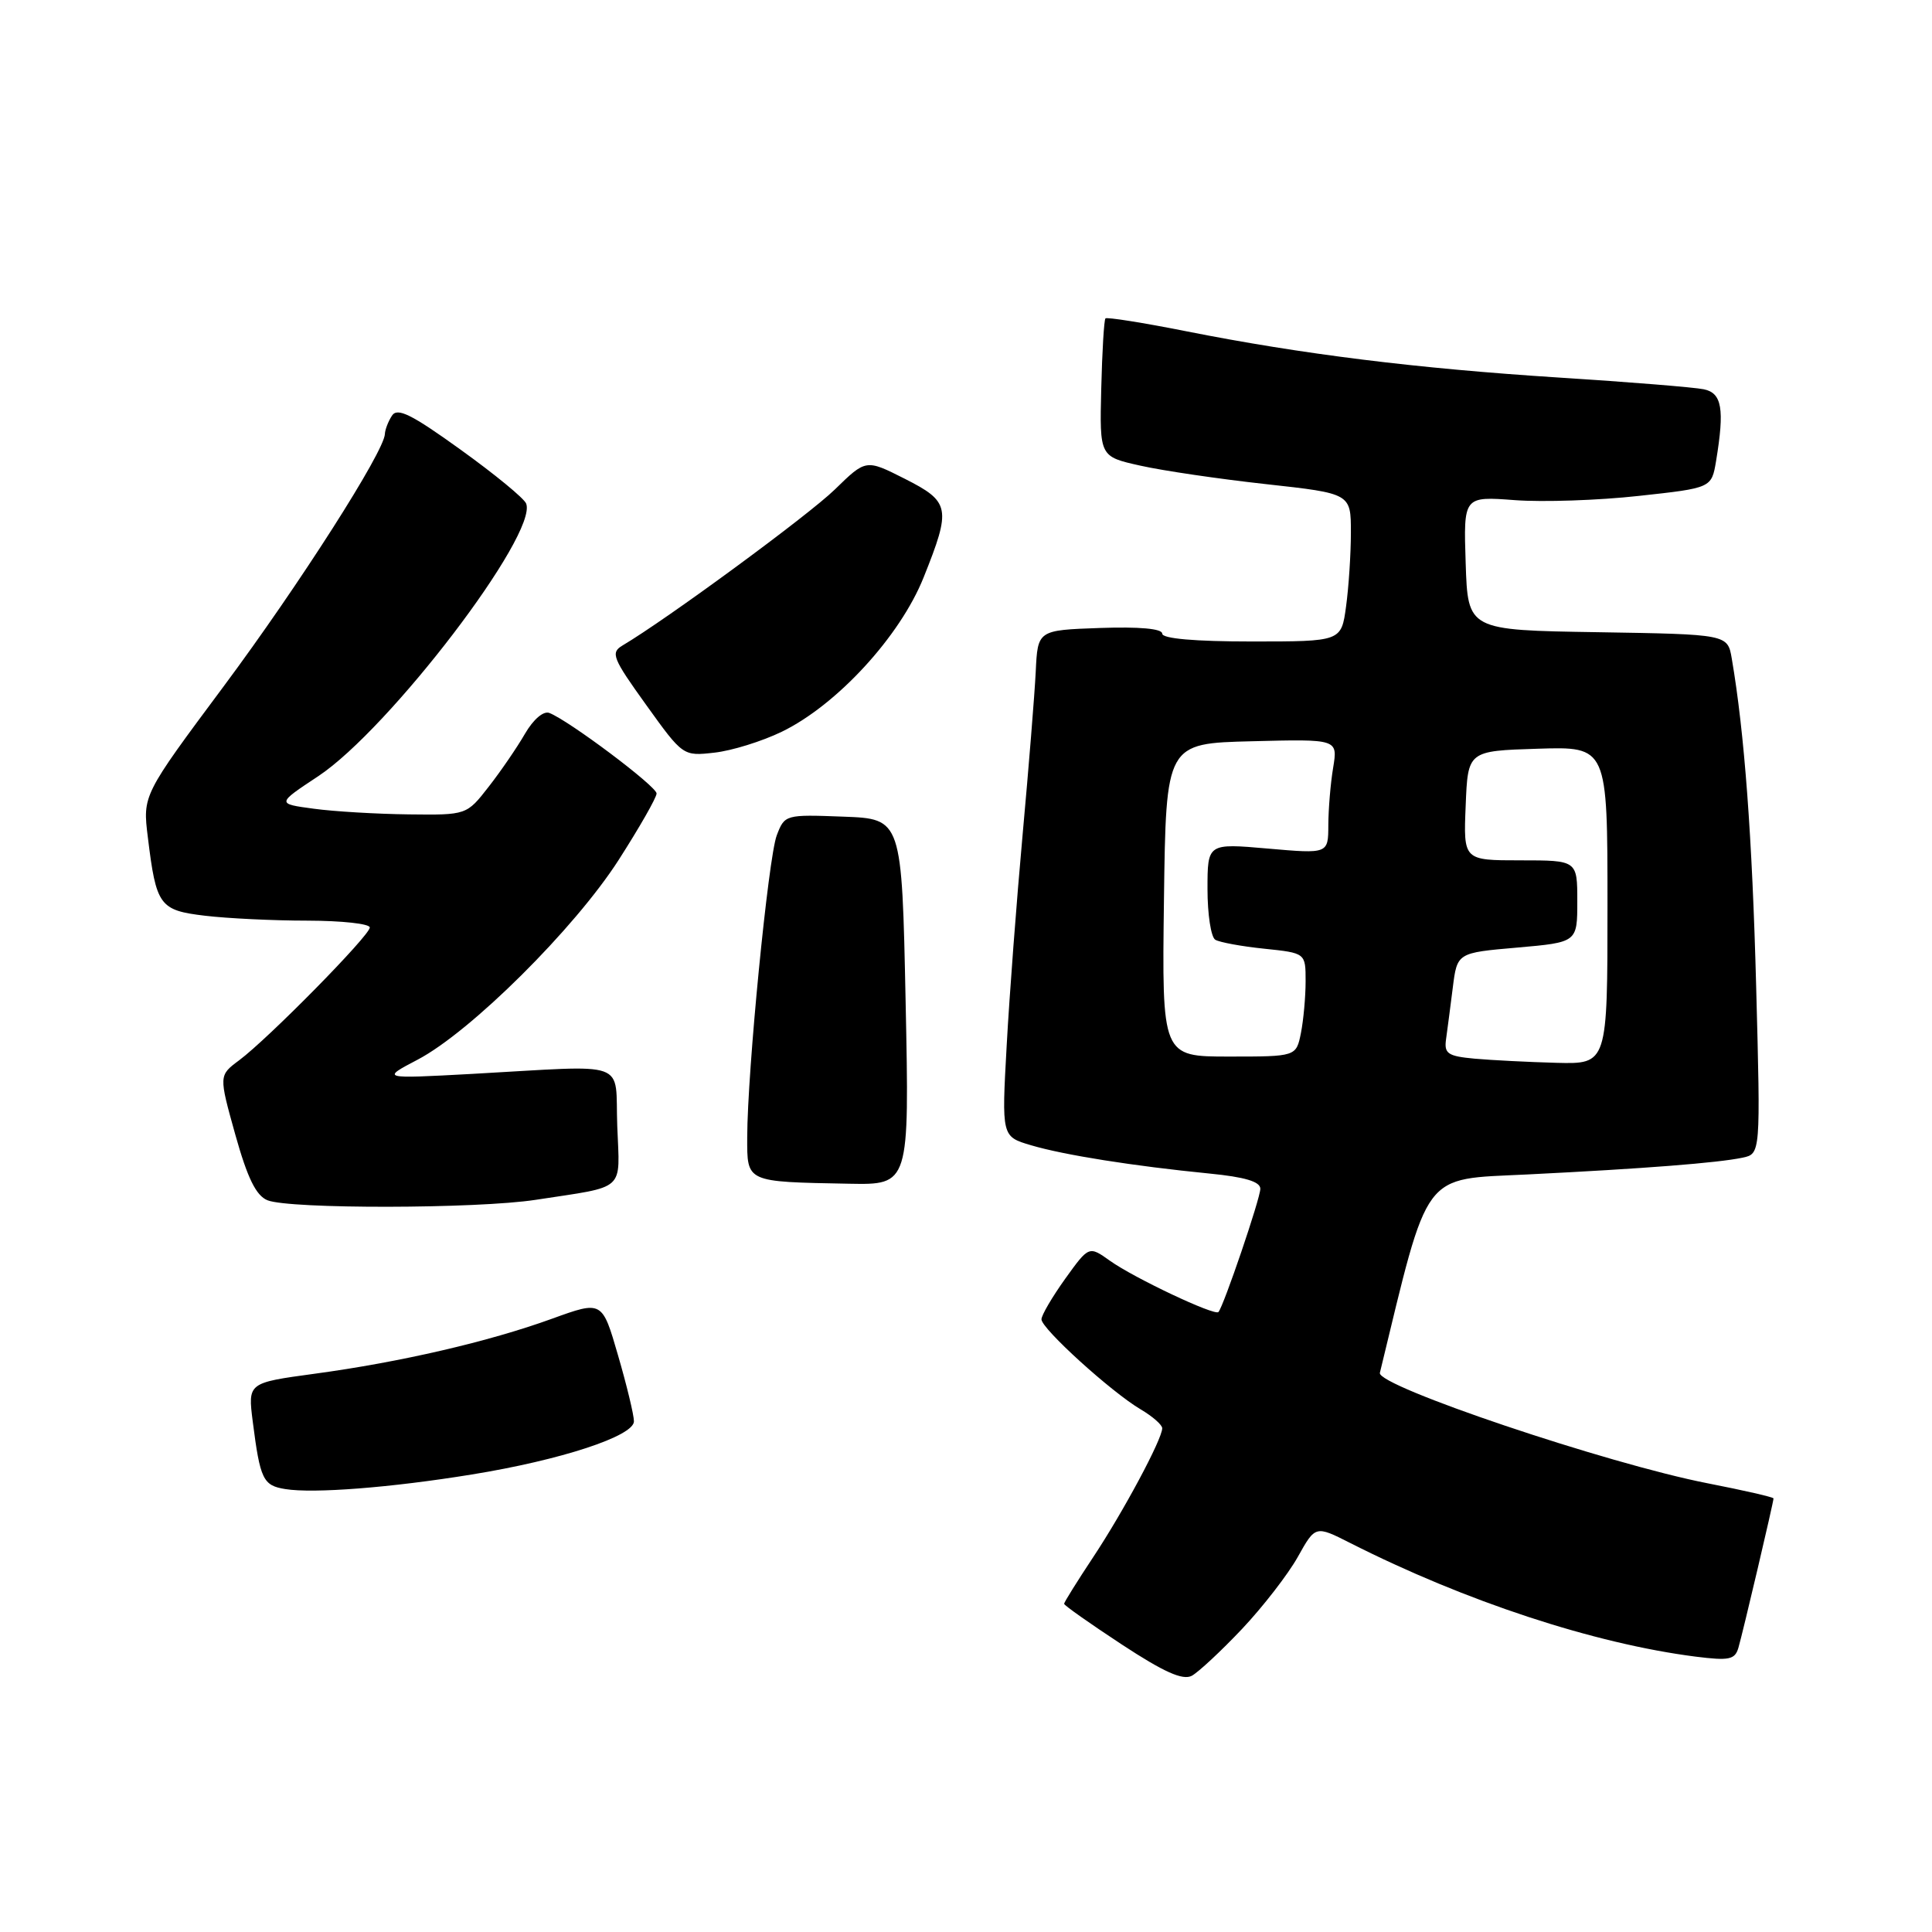 <?xml version="1.0" encoding="UTF-8" standalone="no"?>
<!DOCTYPE svg PUBLIC "-//W3C//DTD SVG 1.1//EN" "http://www.w3.org/Graphics/SVG/1.1/DTD/svg11.dtd" >
<svg xmlns="http://www.w3.org/2000/svg" xmlns:xlink="http://www.w3.org/1999/xlink" version="1.1" viewBox="0 0 256 256">
 <g >
 <path fill="currentColor"
d=" M 164.58 215.84 C 167.35 212.90 170.67 208.61 171.96 206.31 C 174.30 202.12 174.30 202.12 178.94 204.47 C 194.16 212.18 211.22 217.79 224.66 219.51 C 229.12 220.07 229.89 219.92 230.35 218.33 C 230.93 216.36 235.00 199.04 235.00 198.55 C 235.00 198.38 231.06 197.48 226.25 196.54 C 212.99 193.95 182.42 183.65 182.84 181.91 C 189.42 154.78 188.27 156.32 202.41 155.62 C 217.92 154.85 227.60 154.09 230.89 153.40 C 233.29 152.89 233.29 152.89 232.70 130.70 C 232.18 110.92 231.15 97.08 229.47 87.27 C 228.92 84.05 228.92 84.05 211.71 83.77 C 194.50 83.50 194.50 83.50 194.21 74.63 C 193.92 65.76 193.92 65.76 200.71 66.27 C 204.44 66.55 211.84 66.30 217.15 65.71 C 226.79 64.66 226.79 64.66 227.39 61.08 C 228.53 54.17 228.17 52.07 225.75 51.58 C 224.51 51.32 215.89 50.62 206.59 50.03 C 187.68 48.82 172.54 46.94 157.16 43.89 C 151.48 42.76 146.67 42.00 146.48 42.19 C 146.29 42.38 146.04 46.57 145.92 51.52 C 145.70 60.50 145.70 60.50 151.10 61.70 C 154.07 62.37 161.56 63.47 167.75 64.15 C 179.00 65.39 179.00 65.39 179.00 70.56 C 179.00 73.40 178.71 77.81 178.36 80.36 C 177.73 85.00 177.73 85.00 165.86 85.00 C 158.31 85.00 154.00 84.62 154.00 83.96 C 154.00 83.30 150.98 83.03 145.75 83.21 C 137.50 83.50 137.50 83.50 137.24 89.00 C 137.09 92.03 136.31 101.70 135.51 110.50 C 134.71 119.30 133.75 131.92 133.39 138.55 C 132.72 150.60 132.72 150.60 136.61 151.75 C 140.99 153.05 150.22 154.51 160.25 155.50 C 164.95 155.96 167.00 156.57 167.00 157.52 C 167.00 158.79 162.14 173.08 161.45 173.85 C 160.96 174.39 150.28 169.34 147.09 167.07 C 144.29 165.07 144.29 165.07 141.14 169.45 C 139.42 171.86 138.00 174.27 138.00 174.82 C 138.00 176.05 147.24 184.44 151.13 186.74 C 152.71 187.67 154.00 188.80 154.00 189.25 C 154.00 190.69 148.85 200.31 144.86 206.32 C 142.74 209.52 141.00 212.31 141.00 212.51 C 141.00 212.72 144.44 215.14 148.64 217.90 C 154.23 221.57 156.72 222.68 157.92 222.05 C 158.81 221.56 161.81 218.77 164.58 215.84 Z  M 62.50 195.38 C 74.31 193.47 84.00 190.29 84.00 188.33 C 84.00 187.50 83.05 183.56 81.89 179.58 C 79.79 172.33 79.79 172.33 73.14 174.74 C 64.79 177.77 53.07 180.49 41.67 182.03 C 32.84 183.23 32.84 183.23 33.49 188.36 C 34.47 196.03 34.85 196.84 37.80 197.31 C 41.54 197.92 51.81 197.12 62.50 195.38 Z  M 71.00 158.98 C 83.10 157.12 82.12 158.00 81.79 149.22 C 81.46 140.31 83.73 141.13 62.50 142.30 C 50.50 142.95 50.50 142.95 55.34 140.41 C 62.37 136.72 76.15 123.03 81.98 113.94 C 84.74 109.63 87.00 105.68 87.00 105.14 C 87.00 104.19 75.38 95.47 72.79 94.47 C 72.01 94.17 70.67 95.32 69.56 97.23 C 68.52 99.03 66.36 102.19 64.75 104.25 C 61.83 108.00 61.83 108.00 54.17 107.91 C 49.95 107.86 44.28 107.53 41.58 107.16 C 36.65 106.50 36.65 106.50 42.17 102.85 C 51.59 96.60 71.29 70.79 69.72 66.73 C 69.47 66.05 65.56 62.84 61.04 59.59 C 54.49 54.87 52.64 53.96 51.93 55.09 C 51.43 55.86 51.02 56.95 51.00 57.50 C 50.94 59.80 39.64 77.50 29.64 90.94 C 18.90 105.37 18.90 105.37 19.59 110.94 C 20.70 120.03 21.13 120.62 27.17 121.34 C 30.10 121.69 36.21 121.99 40.75 121.99 C 45.29 122.00 49.00 122.40 49.00 122.90 C 49.00 123.95 35.57 137.60 31.68 140.50 C 28.99 142.50 28.99 142.50 31.18 150.35 C 32.79 156.10 33.93 158.43 35.44 159.04 C 38.35 160.22 63.23 160.18 71.00 158.98 Z  M 120.00 132.75 C 119.50 108.50 119.50 108.50 111.74 108.21 C 104.06 107.92 103.97 107.94 102.92 110.70 C 101.80 113.66 99.03 141.94 99.01 150.68 C 99.00 156.70 98.77 156.59 112.50 156.85 C 120.50 157.00 120.50 157.00 120.00 132.75 Z  M 103.59 96.96 C 110.89 93.42 119.26 84.32 122.38 76.52 C 126.07 67.31 125.91 66.49 119.87 63.43 C 114.74 60.84 114.74 60.84 110.62 64.86 C 107.15 68.25 88.34 82.07 82.47 85.54 C 80.88 86.49 81.18 87.23 85.61 93.39 C 90.49 100.19 90.51 100.20 94.66 99.73 C 96.95 99.48 100.97 98.23 103.59 96.96 Z  M 195.40 140.28 C 191.83 139.95 191.34 139.61 191.61 137.70 C 191.78 136.49 192.18 133.42 192.50 130.88 C 193.08 126.25 193.08 126.25 201.04 125.56 C 209.00 124.86 209.00 124.86 209.00 119.43 C 209.00 114.00 209.00 114.00 201.46 114.00 C 193.91 114.00 193.91 114.00 194.21 106.75 C 194.50 99.50 194.50 99.50 203.75 99.21 C 213.00 98.92 213.00 98.92 213.00 119.96 C 213.00 141.00 213.00 141.00 206.25 140.83 C 202.54 140.73 197.65 140.48 195.40 140.28 Z  M 154.23 119.25 C 154.50 98.50 154.50 98.50 165.89 98.22 C 177.27 97.93 177.27 97.93 176.65 101.72 C 176.30 103.80 176.02 107.22 176.01 109.32 C 176.00 113.14 176.00 113.14 168.00 112.44 C 160.00 111.74 160.00 111.74 160.00 117.81 C 160.00 121.15 160.46 124.17 161.03 124.52 C 161.59 124.86 164.51 125.40 167.53 125.71 C 173.00 126.28 173.00 126.28 173.00 130.01 C 173.00 132.07 172.72 135.16 172.38 136.88 C 171.75 140.00 171.75 140.00 162.85 140.00 C 153.96 140.00 153.96 140.00 154.23 119.25 Z "/>
</g>
</svg>